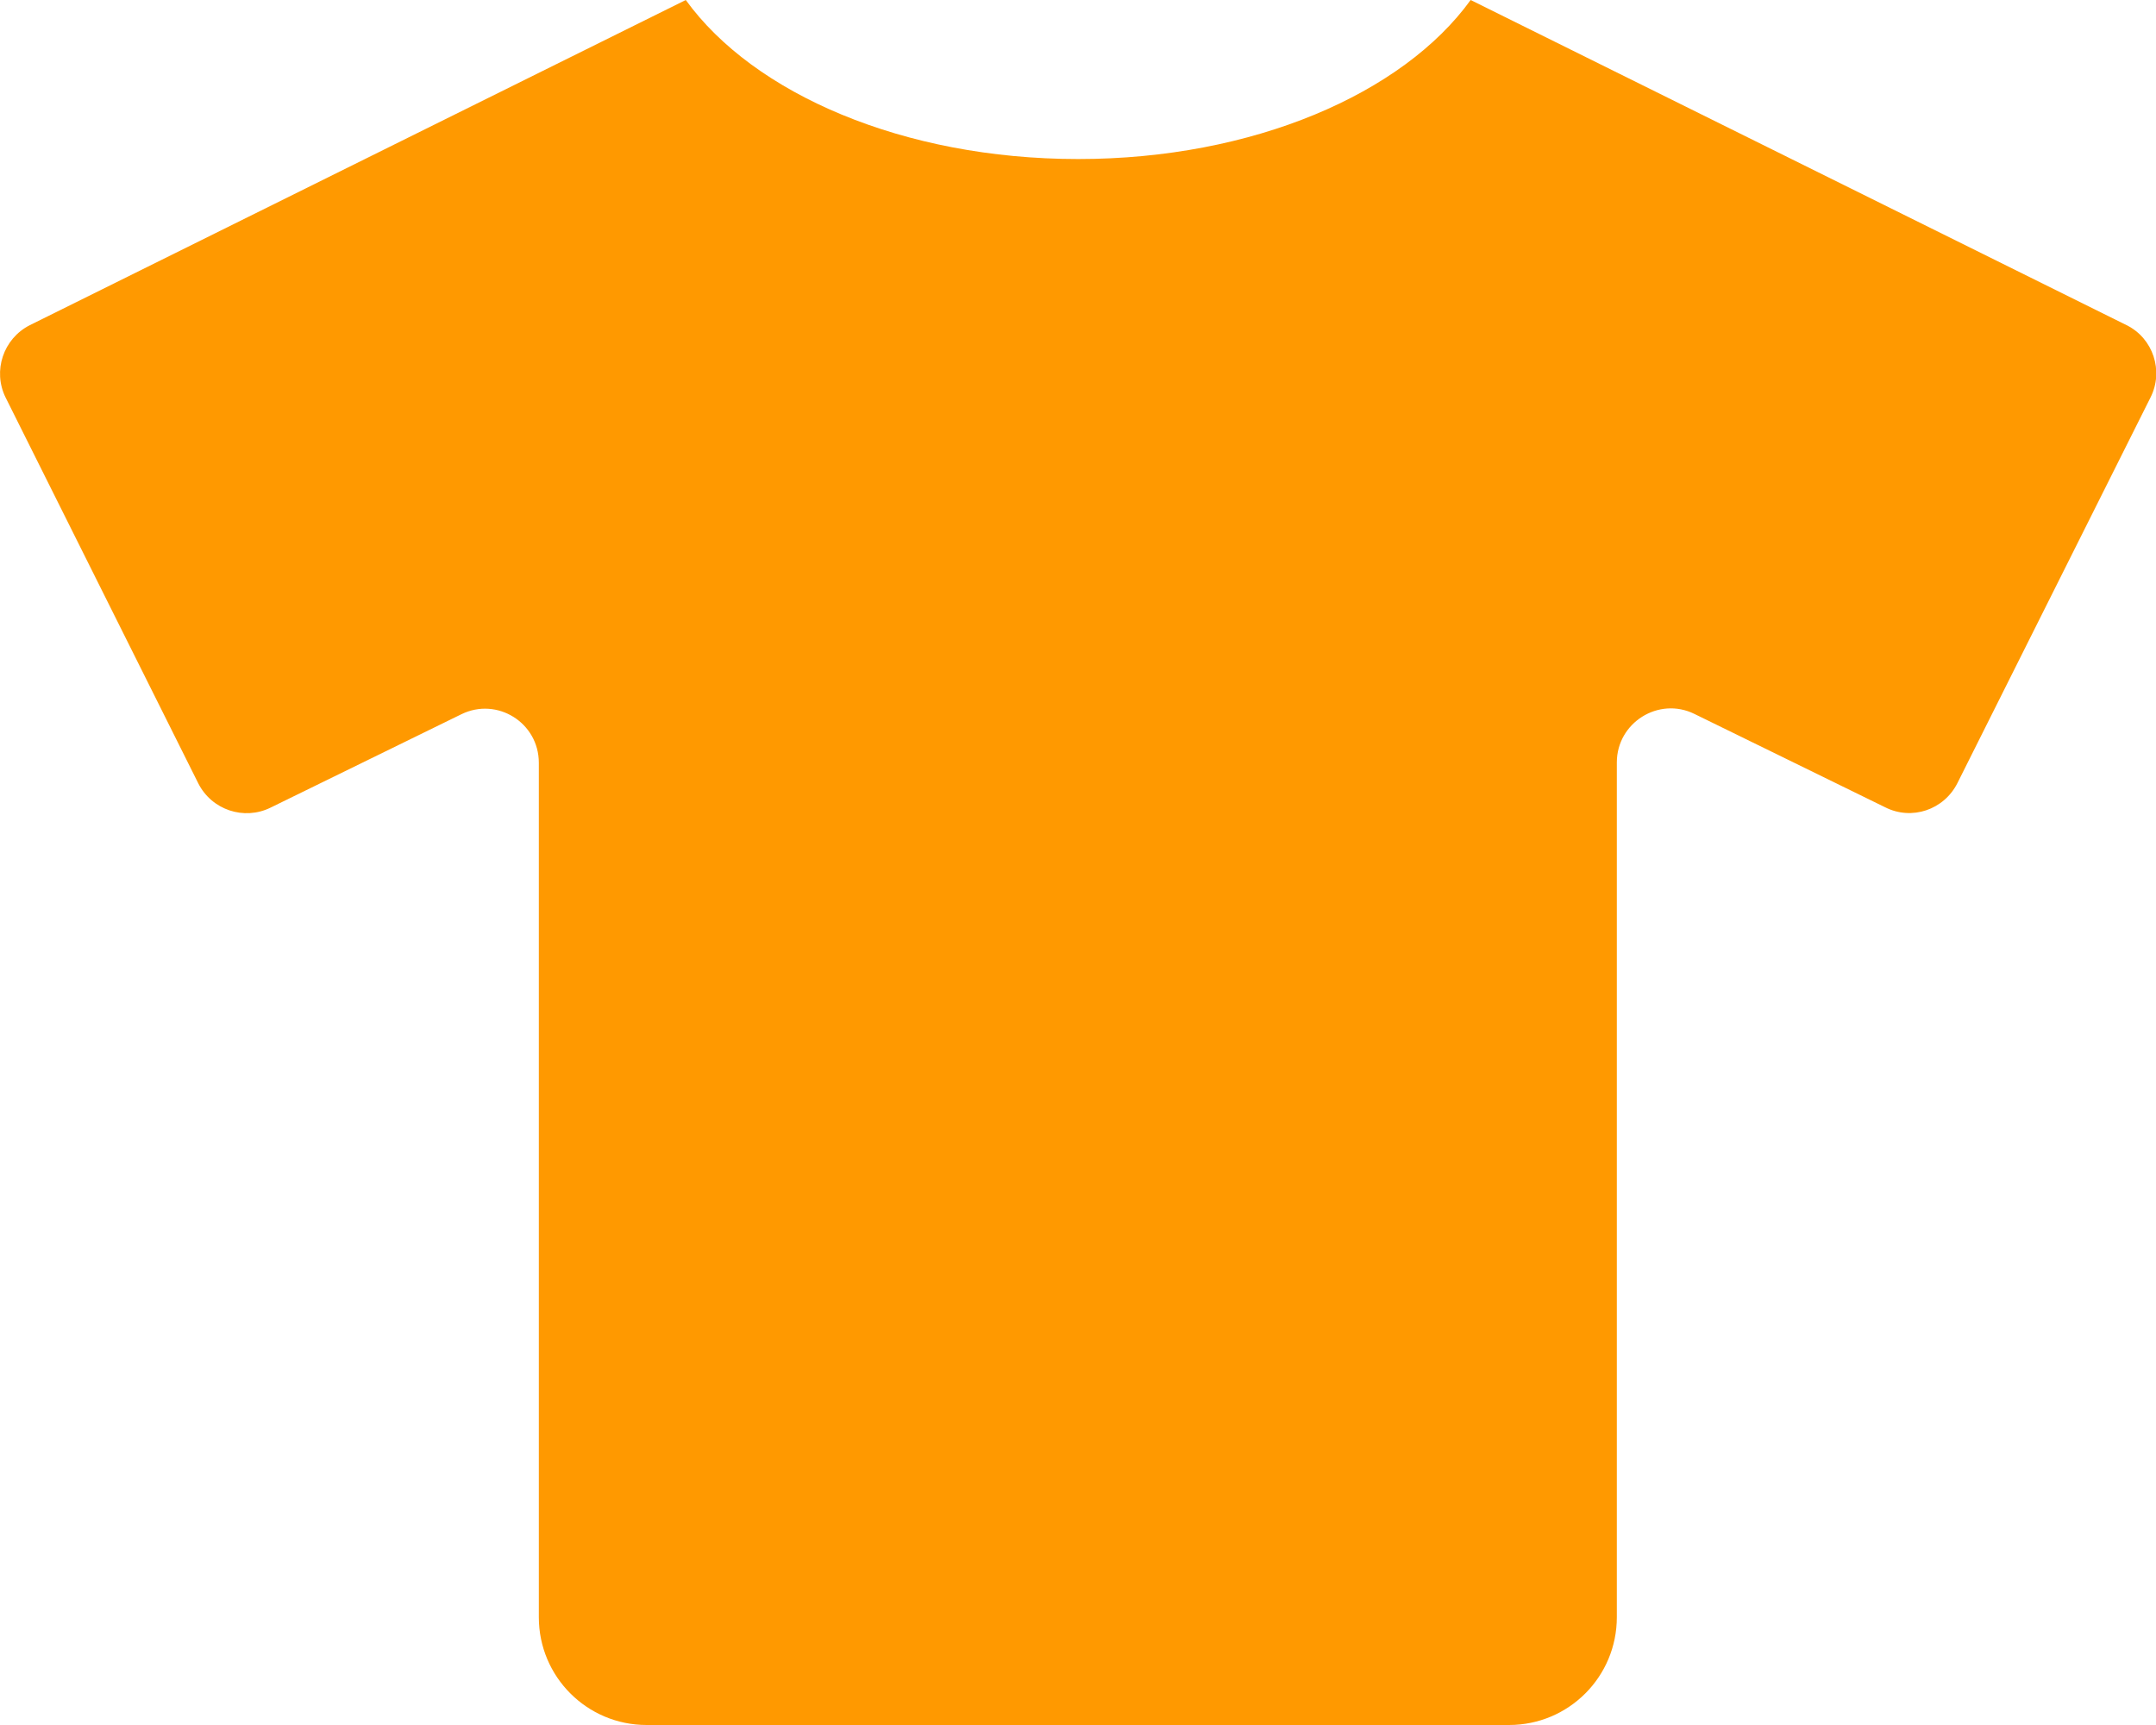 <svg width="25" height="20" viewBox="0 0 25 20" fill="none" xmlns="http://www.w3.org/2000/svg">
<path d="M24.659 3.77L17.053 0C16.268 1.086 14.53 1.844 12.502 1.844C10.475 1.844 8.737 1.086 7.952 0L0.346 3.77C0.038 3.926 -0.087 4.301 0.065 4.609L2.299 9.082C2.455 9.391 2.83 9.516 3.139 9.363L5.35 8.281C5.764 8.078 6.248 8.379 6.248 8.844V18.75C6.248 19.441 6.807 20 7.498 20H17.498C18.19 20 18.748 19.441 18.748 18.75V8.84C18.748 8.379 19.233 8.074 19.647 8.277L21.858 9.359C22.166 9.516 22.541 9.391 22.698 9.078L24.936 4.609C25.092 4.301 24.967 3.922 24.659 3.77Z" fill="#FF9900"/>
</svg>
